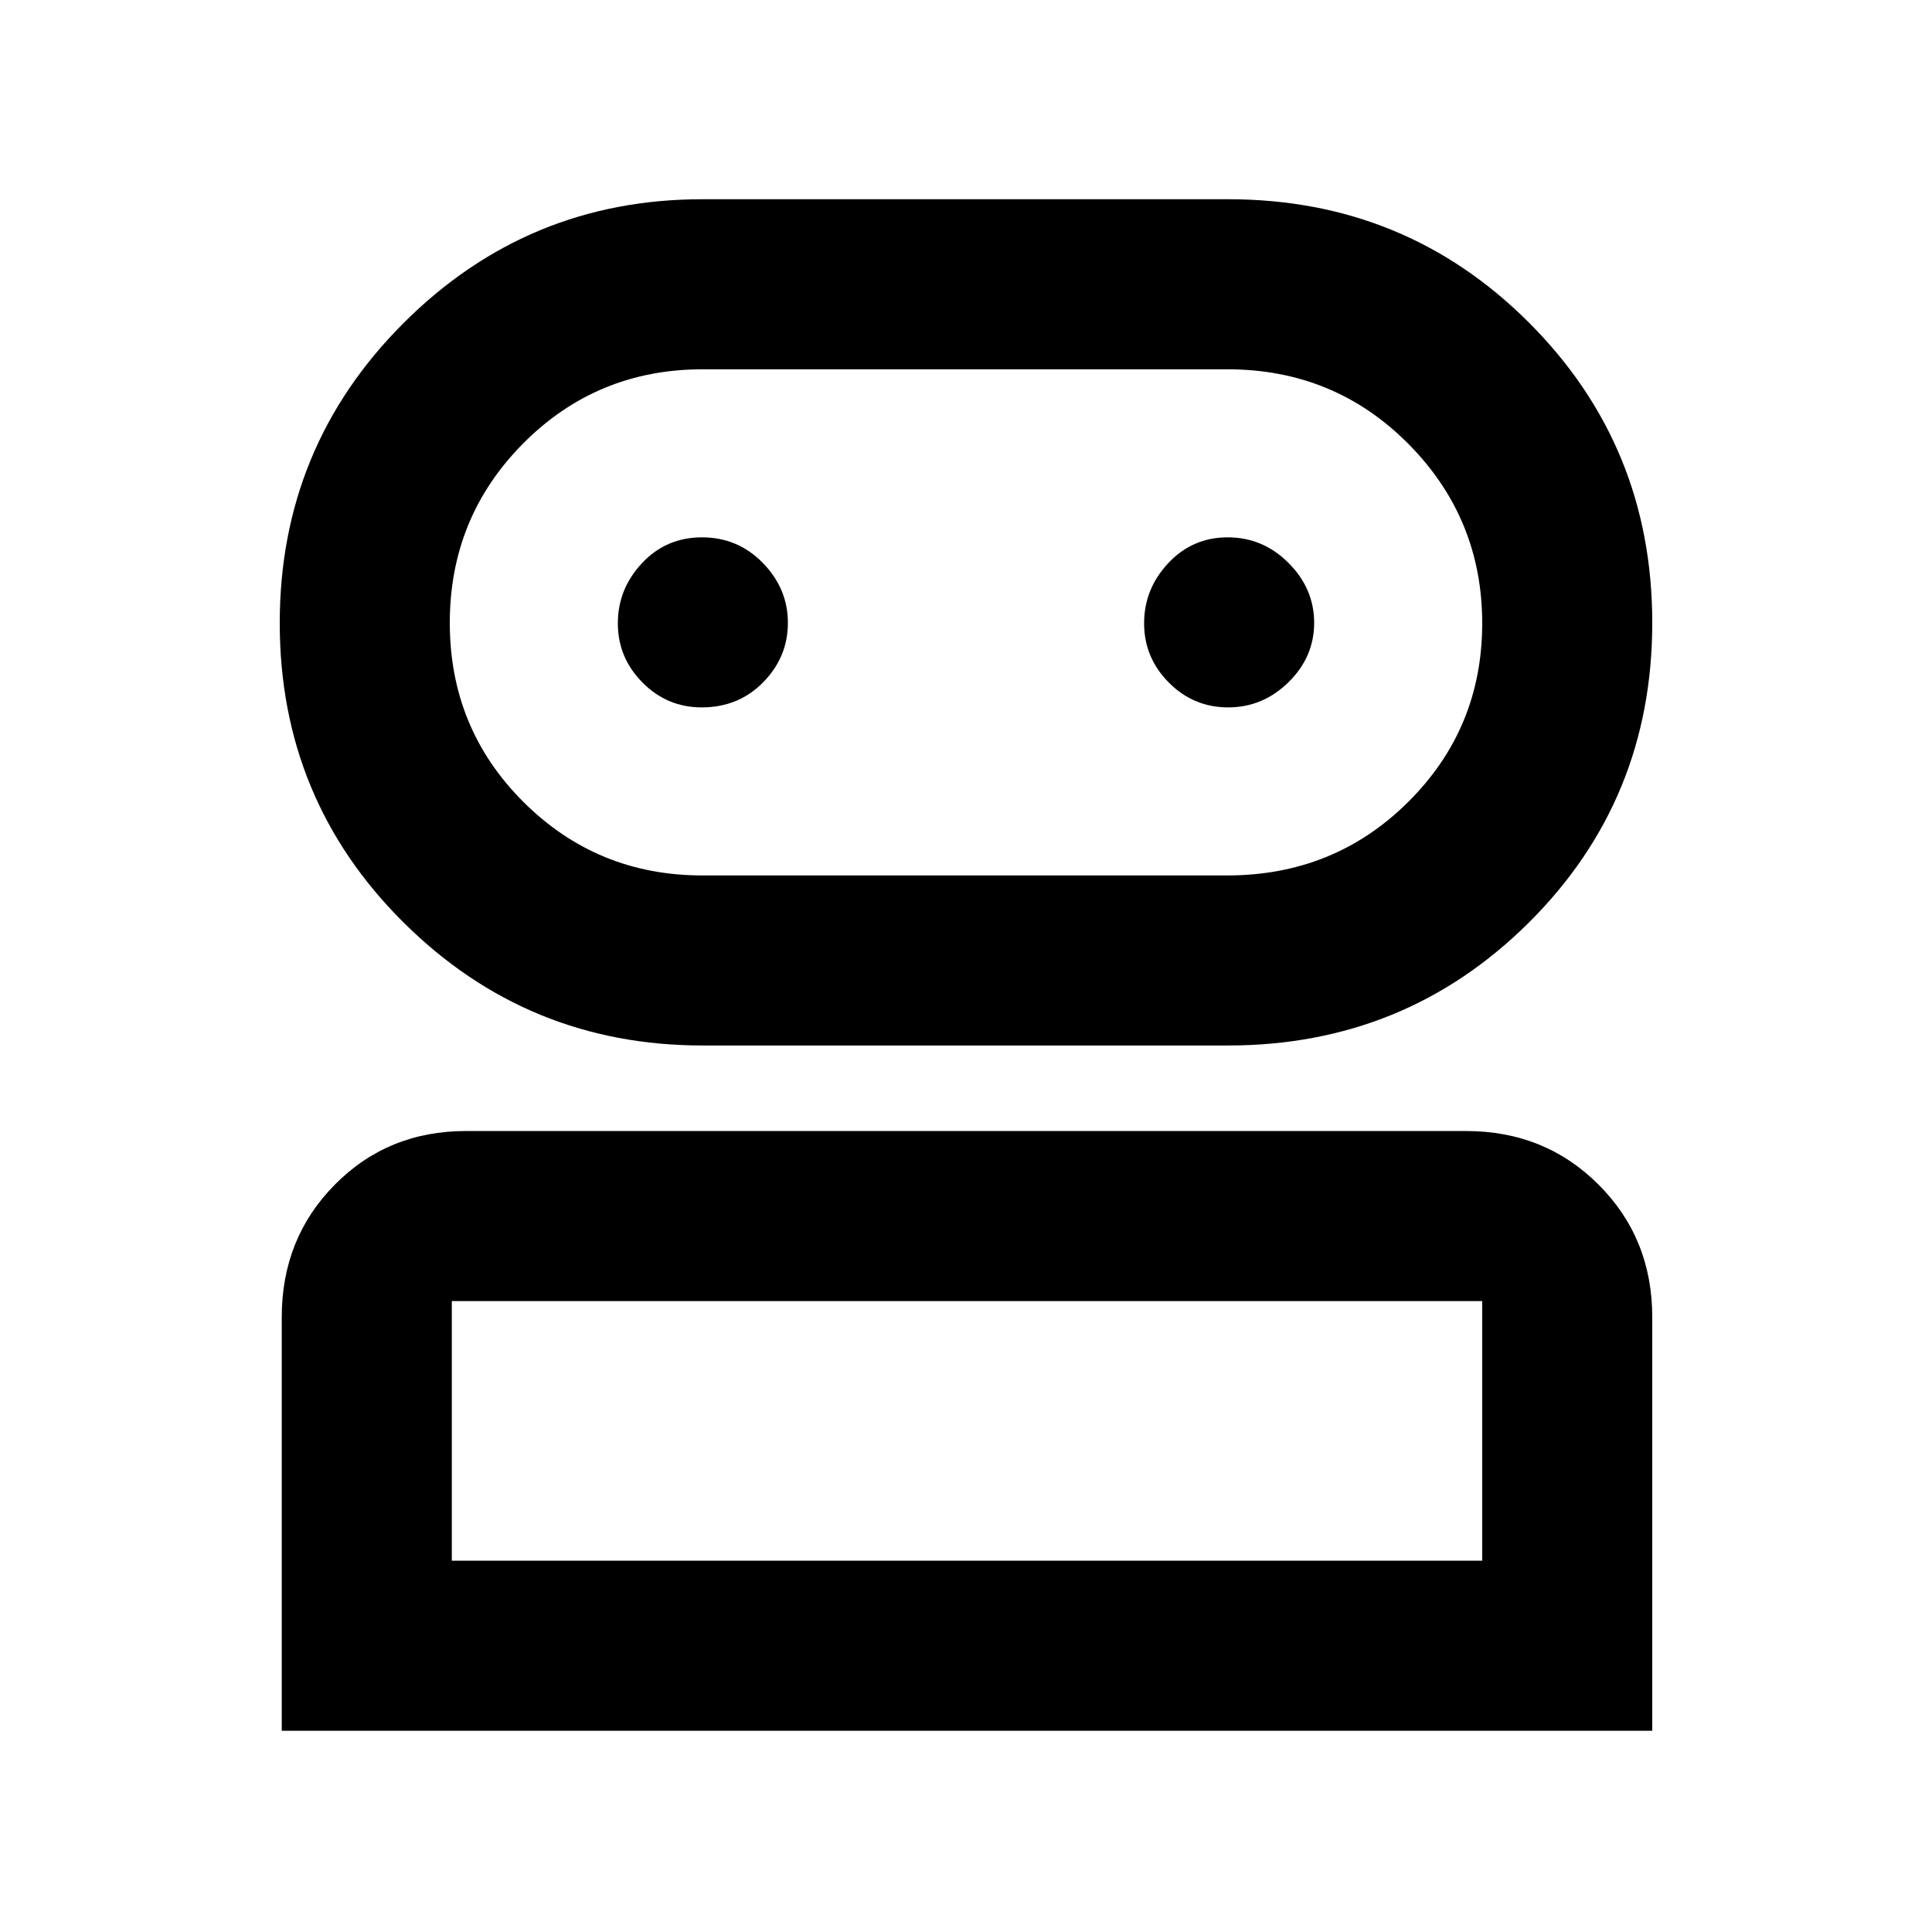 <svg xmlns="http://www.w3.org/2000/svg" height="48" viewBox="0 -960 960 960" width="48"><path d="M140-100v-205.5q0-39.181 26.366-65.841Q192.731-398 231.5-398h497q39.181 0 65.841 26.659Q821-344.681 821-305.5V-100H140Zm209.134-340.5q-87.087 0-148.61-61.123Q139-562.746 139-650.373 139-738 200.55-799.5 262.099-861 348.924-861h261.363q88.143 0 149.428 61.289Q821-738.423 821-650.56q0 88.07-61.405 149.065Q698.191-440.5 610.164-440.5h-261.03ZM224.5-184.5h512v-129h-512v129ZM349-525h260.81q53.19 0 89.94-36.544t36.75-88.75q0-52.206-36.75-89.206t-89.912-37H349.162q-52.537 0-89.1 36.75Q223.5-703 223.5-650.5t36.604 89Q296.708-525 349-525Zm-.325-83.5q18.325 0 30.575-12.513t12.25-29.5q0-16.987-12.425-29.737Q366.649-693 348.825-693 331-693 319-680.176q-12 12.825-12 29.891t12.238 29.426q12.238 12.359 29.437 12.359Zm261.588 0q17.237 0 29.987-12.513t12.75-29.5q0-16.987-12.715-29.737T610.035-693q-17.535 0-29.535 12.824-12 12.825-12 29.891t12.263 29.426q12.263 12.359 29.5 12.359ZM480-184.5Zm0-466Z"/></svg>